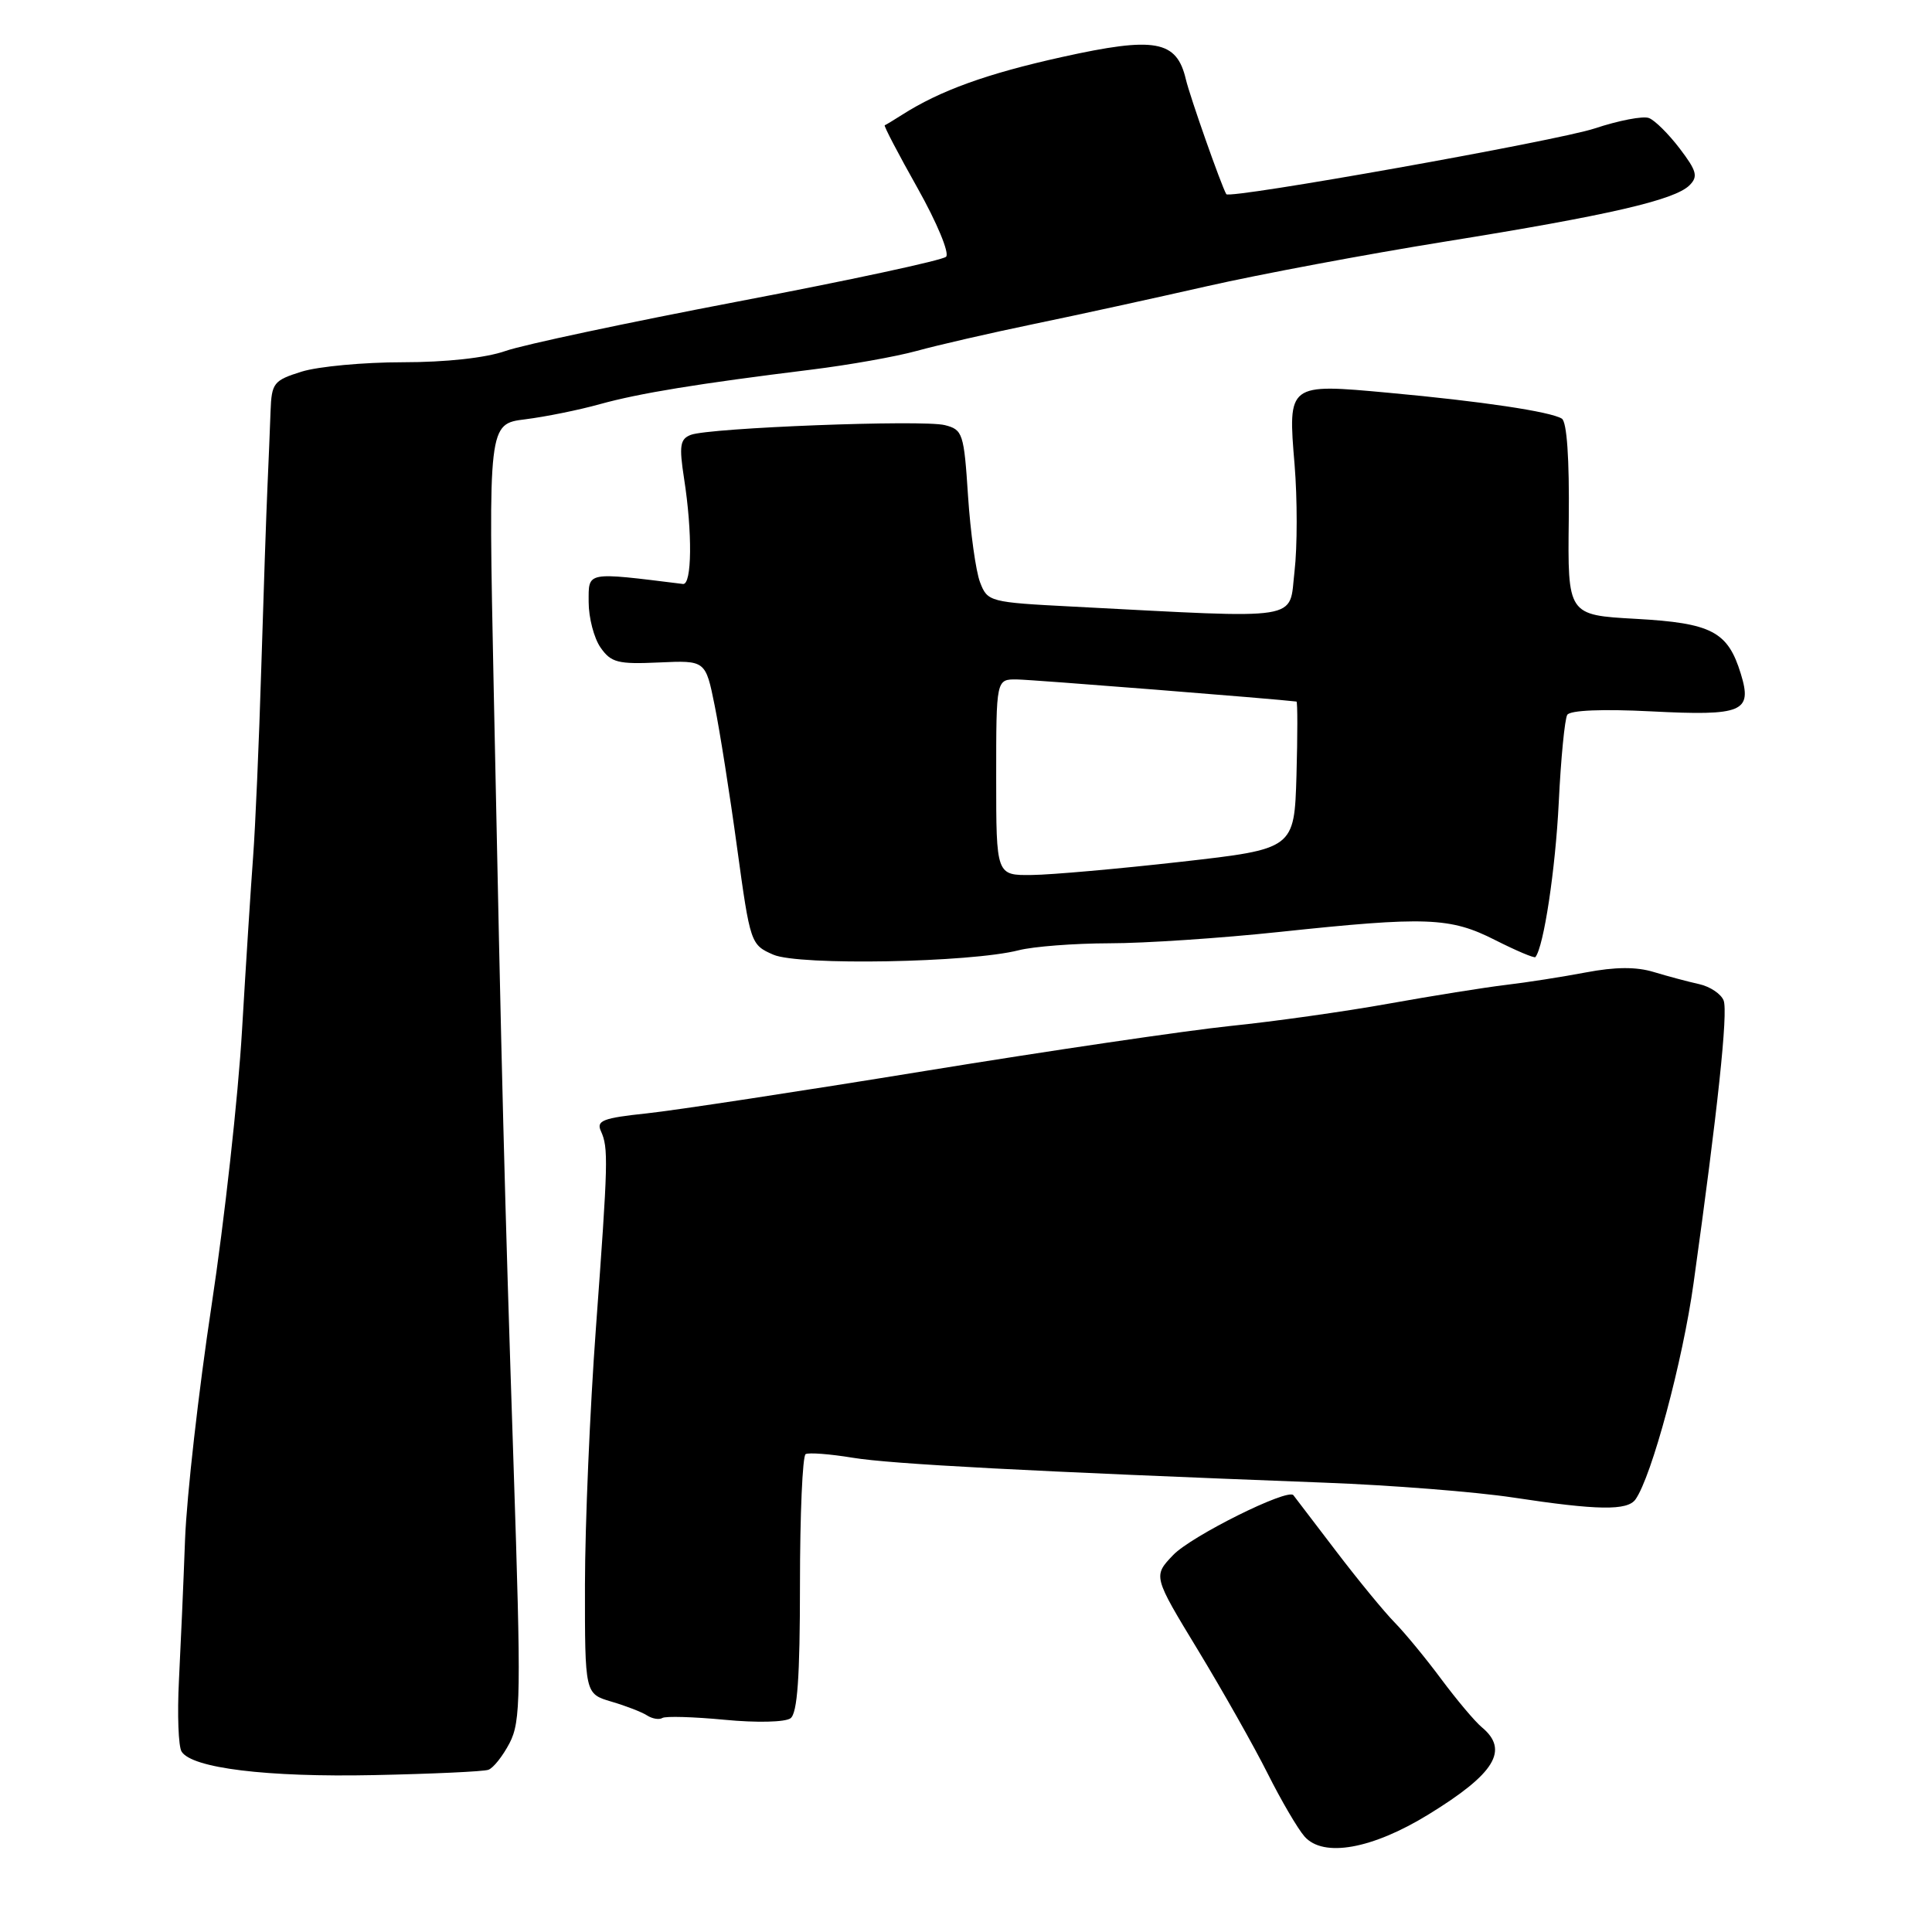 <?xml version="1.0" encoding="UTF-8" standalone="no"?>
<!DOCTYPE svg PUBLIC "-//W3C//DTD SVG 1.1//EN" "http://www.w3.org/Graphics/SVG/1.1/DTD/svg11.dtd" >
<svg xmlns="http://www.w3.org/2000/svg" xmlns:xlink="http://www.w3.org/1999/xlink" version="1.1" viewBox="0 0 256 256">
 <g >
 <path fill="currentColor"
d=" M 189.29 240.42 C 198.09 235.02 200.00 231.90 196.35 228.87 C 195.44 228.12 193.03 225.25 190.98 222.50 C 188.94 219.75 186.16 216.38 184.81 215.00 C 183.45 213.62 179.94 209.35 177.01 205.50 C 174.08 201.65 171.55 198.33 171.38 198.12 C 170.62 197.18 157.87 203.53 155.46 206.04 C 152.78 208.84 152.78 208.84 158.75 218.67 C 162.03 224.08 166.18 231.43 167.97 235.00 C 169.76 238.57 171.96 242.33 172.86 243.35 C 175.35 246.17 181.81 245.02 189.29 240.42 Z  M 64.70 234.51 C 65.36 234.29 66.63 232.68 67.53 230.95 C 69.01 228.08 69.06 224.68 68.05 194.14 C 66.84 157.45 66.50 144.24 65.42 91.33 C 64.70 56.17 64.70 56.17 69.60 55.56 C 72.30 55.22 76.75 54.32 79.50 53.55 C 84.74 52.10 92.45 50.84 107.50 48.98 C 112.45 48.37 118.75 47.25 121.50 46.49 C 124.25 45.73 131.22 44.13 137.00 42.93 C 142.78 41.74 153.12 39.47 160.00 37.91 C 166.88 36.35 181.05 33.69 191.50 32.01 C 213.15 28.53 221.90 26.51 223.87 24.55 C 225.03 23.39 224.83 22.65 222.57 19.68 C 221.10 17.75 219.27 15.93 218.49 15.64 C 217.72 15.34 214.49 15.96 211.30 17.02 C 206.40 18.65 162.89 26.41 162.49 25.73 C 161.81 24.55 157.68 12.83 157.13 10.50 C 155.91 5.33 153.06 4.82 140.70 7.56 C 130.73 9.77 124.56 12.00 119.50 15.23 C 118.40 15.93 117.38 16.55 117.23 16.60 C 117.08 16.66 119.04 20.41 121.59 24.94 C 124.15 29.50 125.84 33.56 125.36 34.02 C 124.89 34.49 112.50 37.15 97.84 39.94 C 83.18 42.74 69.28 45.69 66.97 46.51 C 64.38 47.42 59.11 48.00 53.36 48.00 C 48.19 48.00 42.18 48.56 39.98 49.24 C 36.25 50.41 35.99 50.74 35.85 54.49 C 35.77 56.70 35.59 61.20 35.44 64.50 C 35.29 67.80 34.92 78.60 34.62 88.50 C 34.32 98.40 33.83 109.65 33.54 113.50 C 33.25 117.35 32.59 127.70 32.07 136.50 C 31.56 145.30 29.74 161.72 28.03 173.00 C 26.32 184.28 24.74 198.22 24.52 204.00 C 24.31 209.78 23.94 218.18 23.71 222.68 C 23.48 227.18 23.64 231.42 24.06 232.09 C 25.42 234.29 35.34 235.51 49.57 235.21 C 57.23 235.05 64.04 234.74 64.70 234.51 Z  M 106.00 209.94 C 106.00 200.69 106.34 192.92 106.75 192.68 C 107.16 192.45 109.97 192.66 113.00 193.16 C 118.11 194.00 136.32 194.96 175.50 196.46 C 184.30 196.79 195.55 197.68 200.50 198.43 C 211.69 200.13 215.63 200.19 216.71 198.68 C 218.86 195.64 222.97 180.38 224.41 170.00 C 227.61 147.06 228.99 134.13 228.39 132.57 C 228.05 131.70 226.59 130.72 225.14 130.40 C 223.69 130.08 220.99 129.36 219.14 128.80 C 216.82 128.09 214.04 128.11 210.14 128.85 C 207.04 129.44 202.25 130.19 199.50 130.51 C 196.75 130.84 189.78 131.95 184.00 132.99 C 178.22 134.03 168.78 135.36 163.00 135.95 C 157.22 136.55 139.00 139.23 122.50 141.92 C 106.00 144.61 89.44 147.13 85.69 147.53 C 79.90 148.14 78.99 148.49 79.62 149.87 C 80.63 152.11 80.59 153.78 78.96 176.00 C 78.17 186.72 77.52 202.01 77.51 209.97 C 77.50 224.43 77.50 224.43 81.00 225.47 C 82.92 226.03 85.06 226.86 85.75 227.31 C 86.44 227.75 87.35 227.90 87.77 227.64 C 88.19 227.38 91.91 227.49 96.02 227.88 C 100.26 228.29 104.04 228.20 104.75 227.68 C 105.66 227.00 106.00 222.23 106.00 209.94 Z  M 135.00 125.91 C 136.93 125.42 142.32 125.00 147.00 124.99 C 151.68 124.99 161.80 124.31 169.50 123.49 C 189.03 121.42 192.14 121.53 198.13 124.57 C 200.92 125.98 203.31 126.99 203.45 126.82 C 204.56 125.43 206.10 115.21 206.54 106.39 C 206.82 100.52 207.34 95.26 207.67 94.72 C 208.05 94.11 212.33 93.93 218.79 94.26 C 230.93 94.88 232.22 94.34 230.67 89.29 C 228.95 83.68 226.82 82.56 216.76 82.00 C 207.72 81.50 207.72 81.50 207.87 68.81 C 207.96 60.79 207.62 55.88 206.95 55.47 C 205.45 54.54 196.29 53.17 184.05 52.05 C 170.63 50.81 170.64 50.80 171.54 61.58 C 171.91 66.10 171.91 72.46 171.53 75.72 C 170.76 82.34 173.07 81.98 142.19 80.38 C 131.10 79.81 130.85 79.74 129.86 77.15 C 129.30 75.69 128.59 70.55 128.27 65.73 C 127.73 57.41 127.57 56.93 125.19 56.33 C 122.24 55.59 94.01 56.68 91.54 57.62 C 90.11 58.17 89.97 59.05 90.64 63.39 C 91.76 70.56 91.69 77.52 90.50 77.38 C 77.54 75.78 78.00 75.69 78.00 79.77 C 78.00 81.85 78.71 84.57 79.58 85.81 C 80.97 87.80 81.89 88.03 87.32 87.78 C 93.49 87.50 93.49 87.50 94.70 93.50 C 95.37 96.80 96.71 105.28 97.67 112.34 C 99.41 125.02 99.47 125.19 102.47 126.50 C 105.82 127.97 128.58 127.56 135.00 125.91 Z  M 132.00 103.00 C 132.00 90.00 132.00 90.00 134.75 90.03 C 136.73 90.05 169.11 92.62 171.79 92.96 C 171.94 92.98 171.94 97.39 171.79 102.75 C 171.50 112.49 171.50 112.49 156.50 114.19 C 148.25 115.12 139.36 115.91 136.75 115.94 C 132.00 116.00 132.00 116.00 132.00 103.00 Z "/>
</g>
</svg>